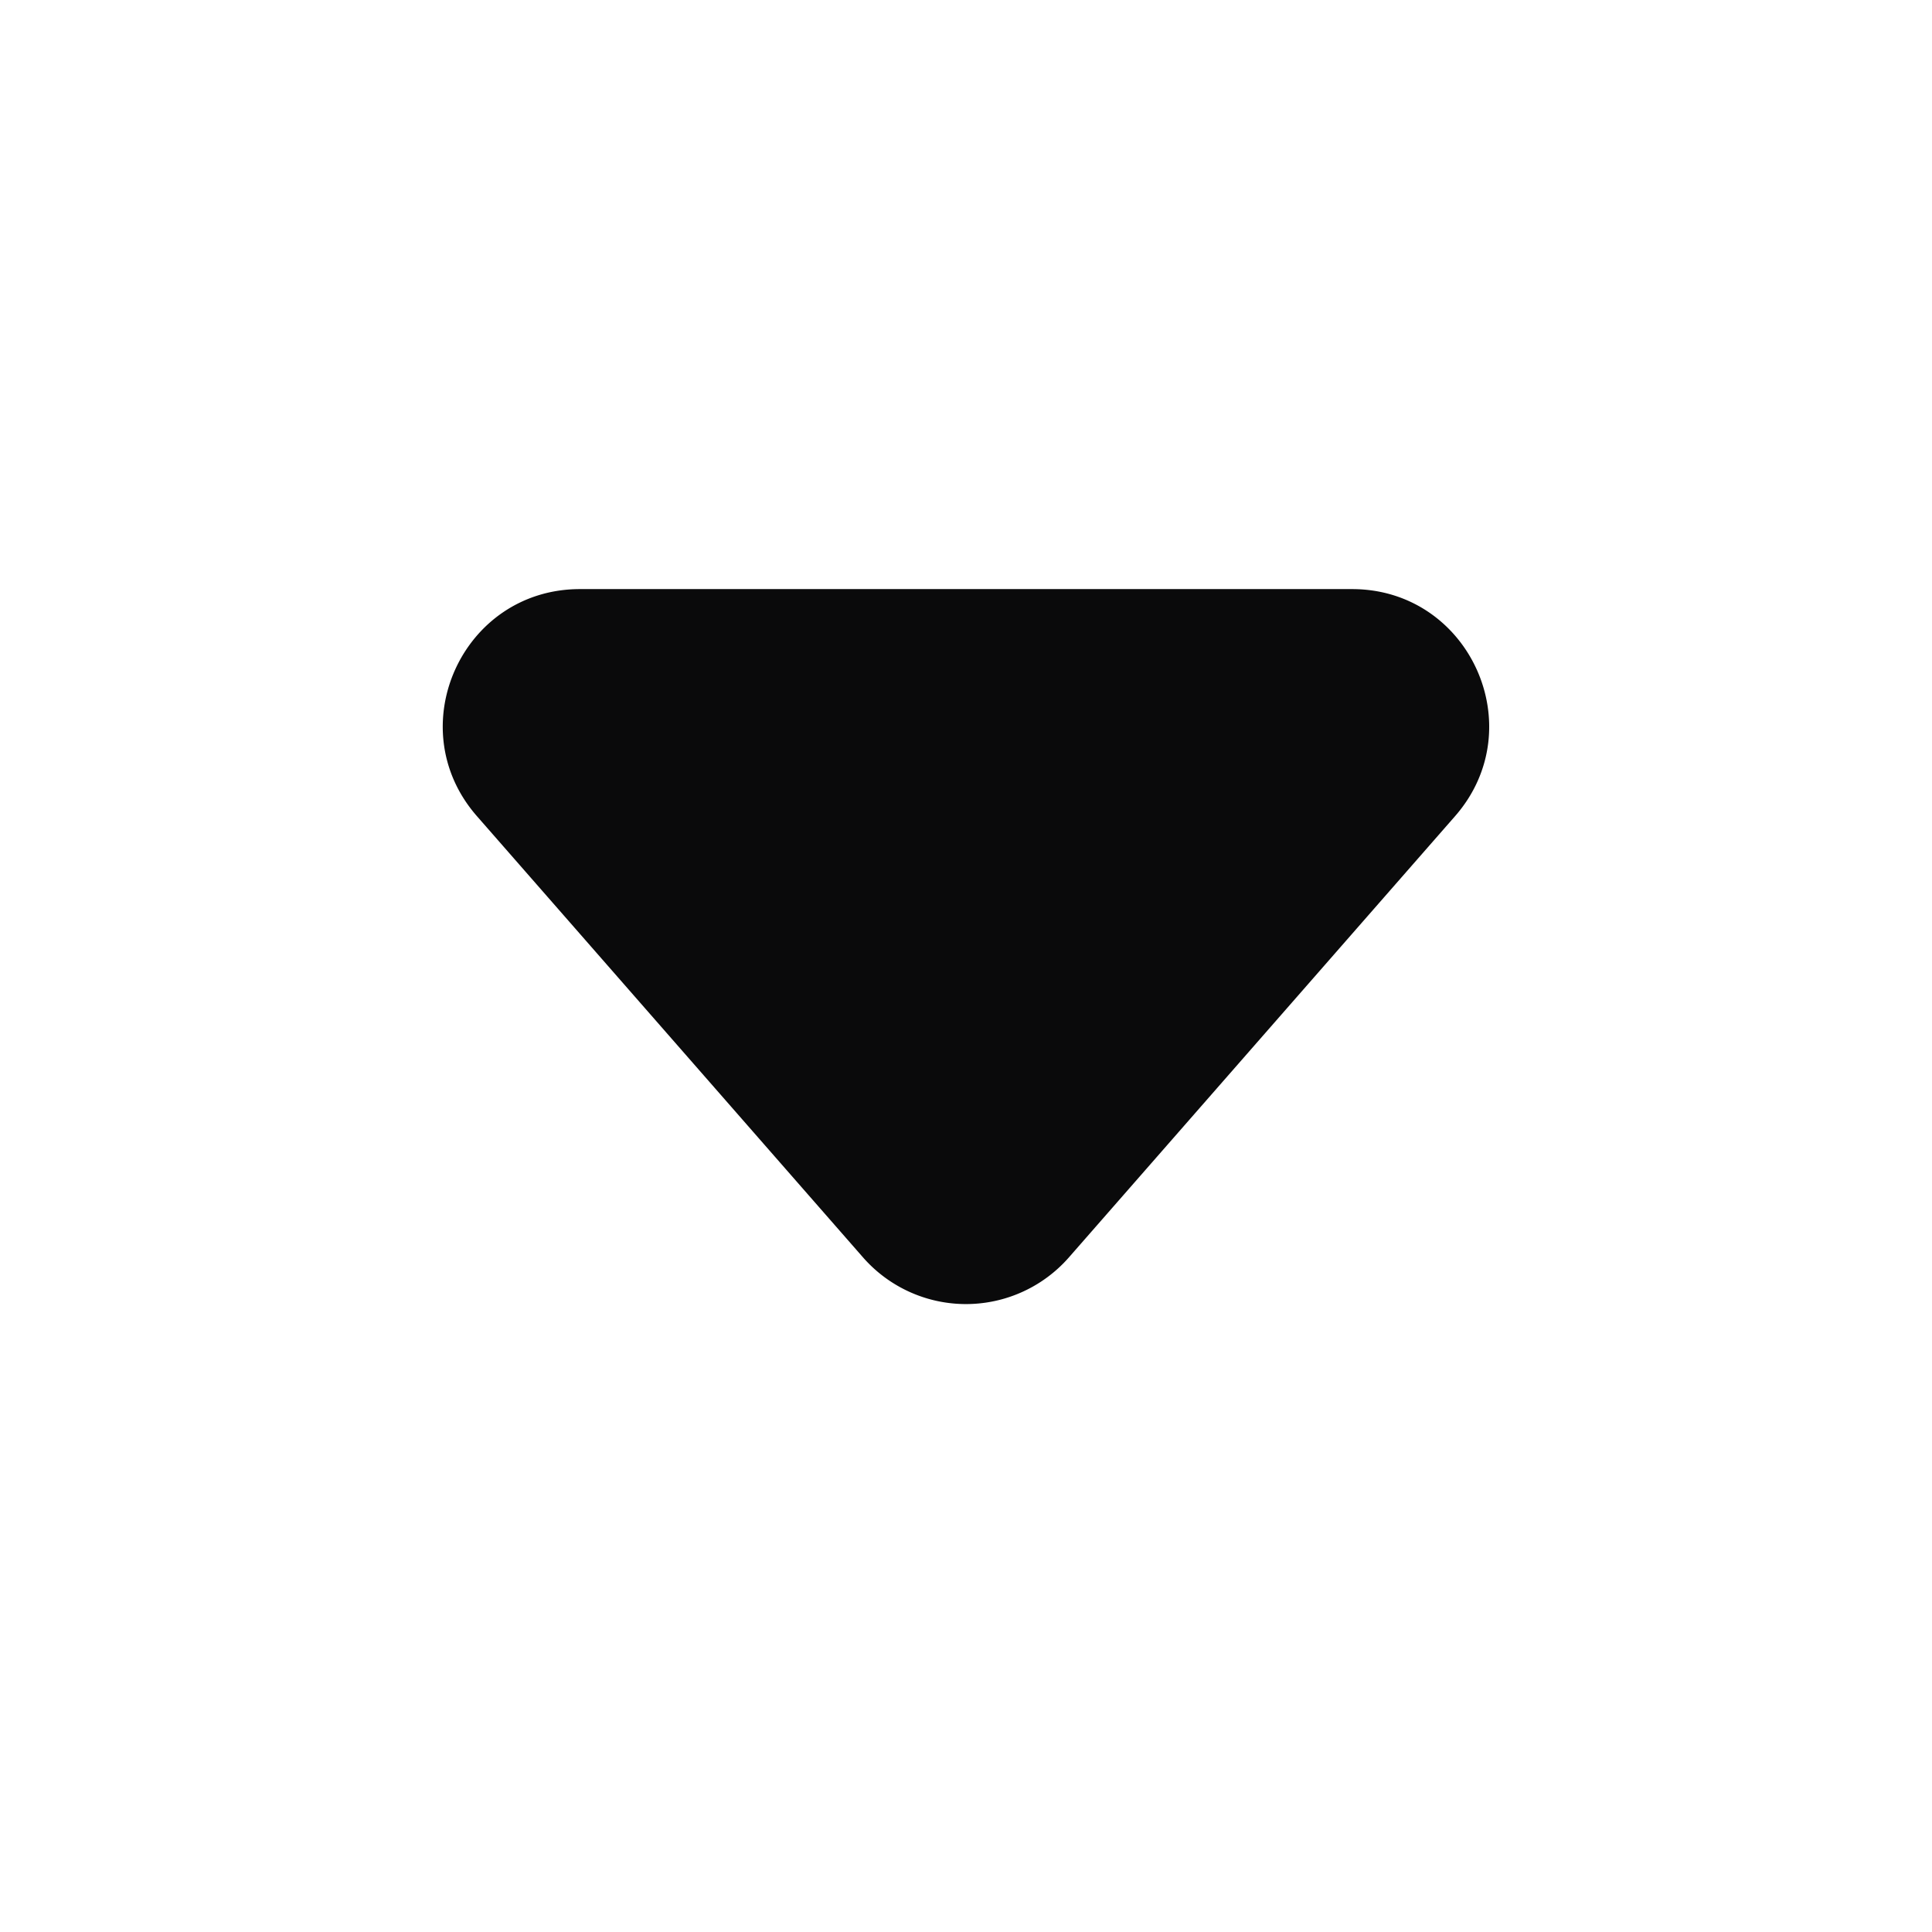 <svg xmlns="http://www.w3.org/2000/svg" width="24" height="24" fill="none" viewBox="0 0 24 24"><path fill="#0A0A0B" d="M5.924 10.138c-.962-1.1-.181-2.82 1.28-2.82h9.592c1.46 0 2.241 1.72 1.28 2.82l-4.797 5.481a1.7 1.7 0 0 1-2.559 0l-4.796-5.481Z"/></svg>